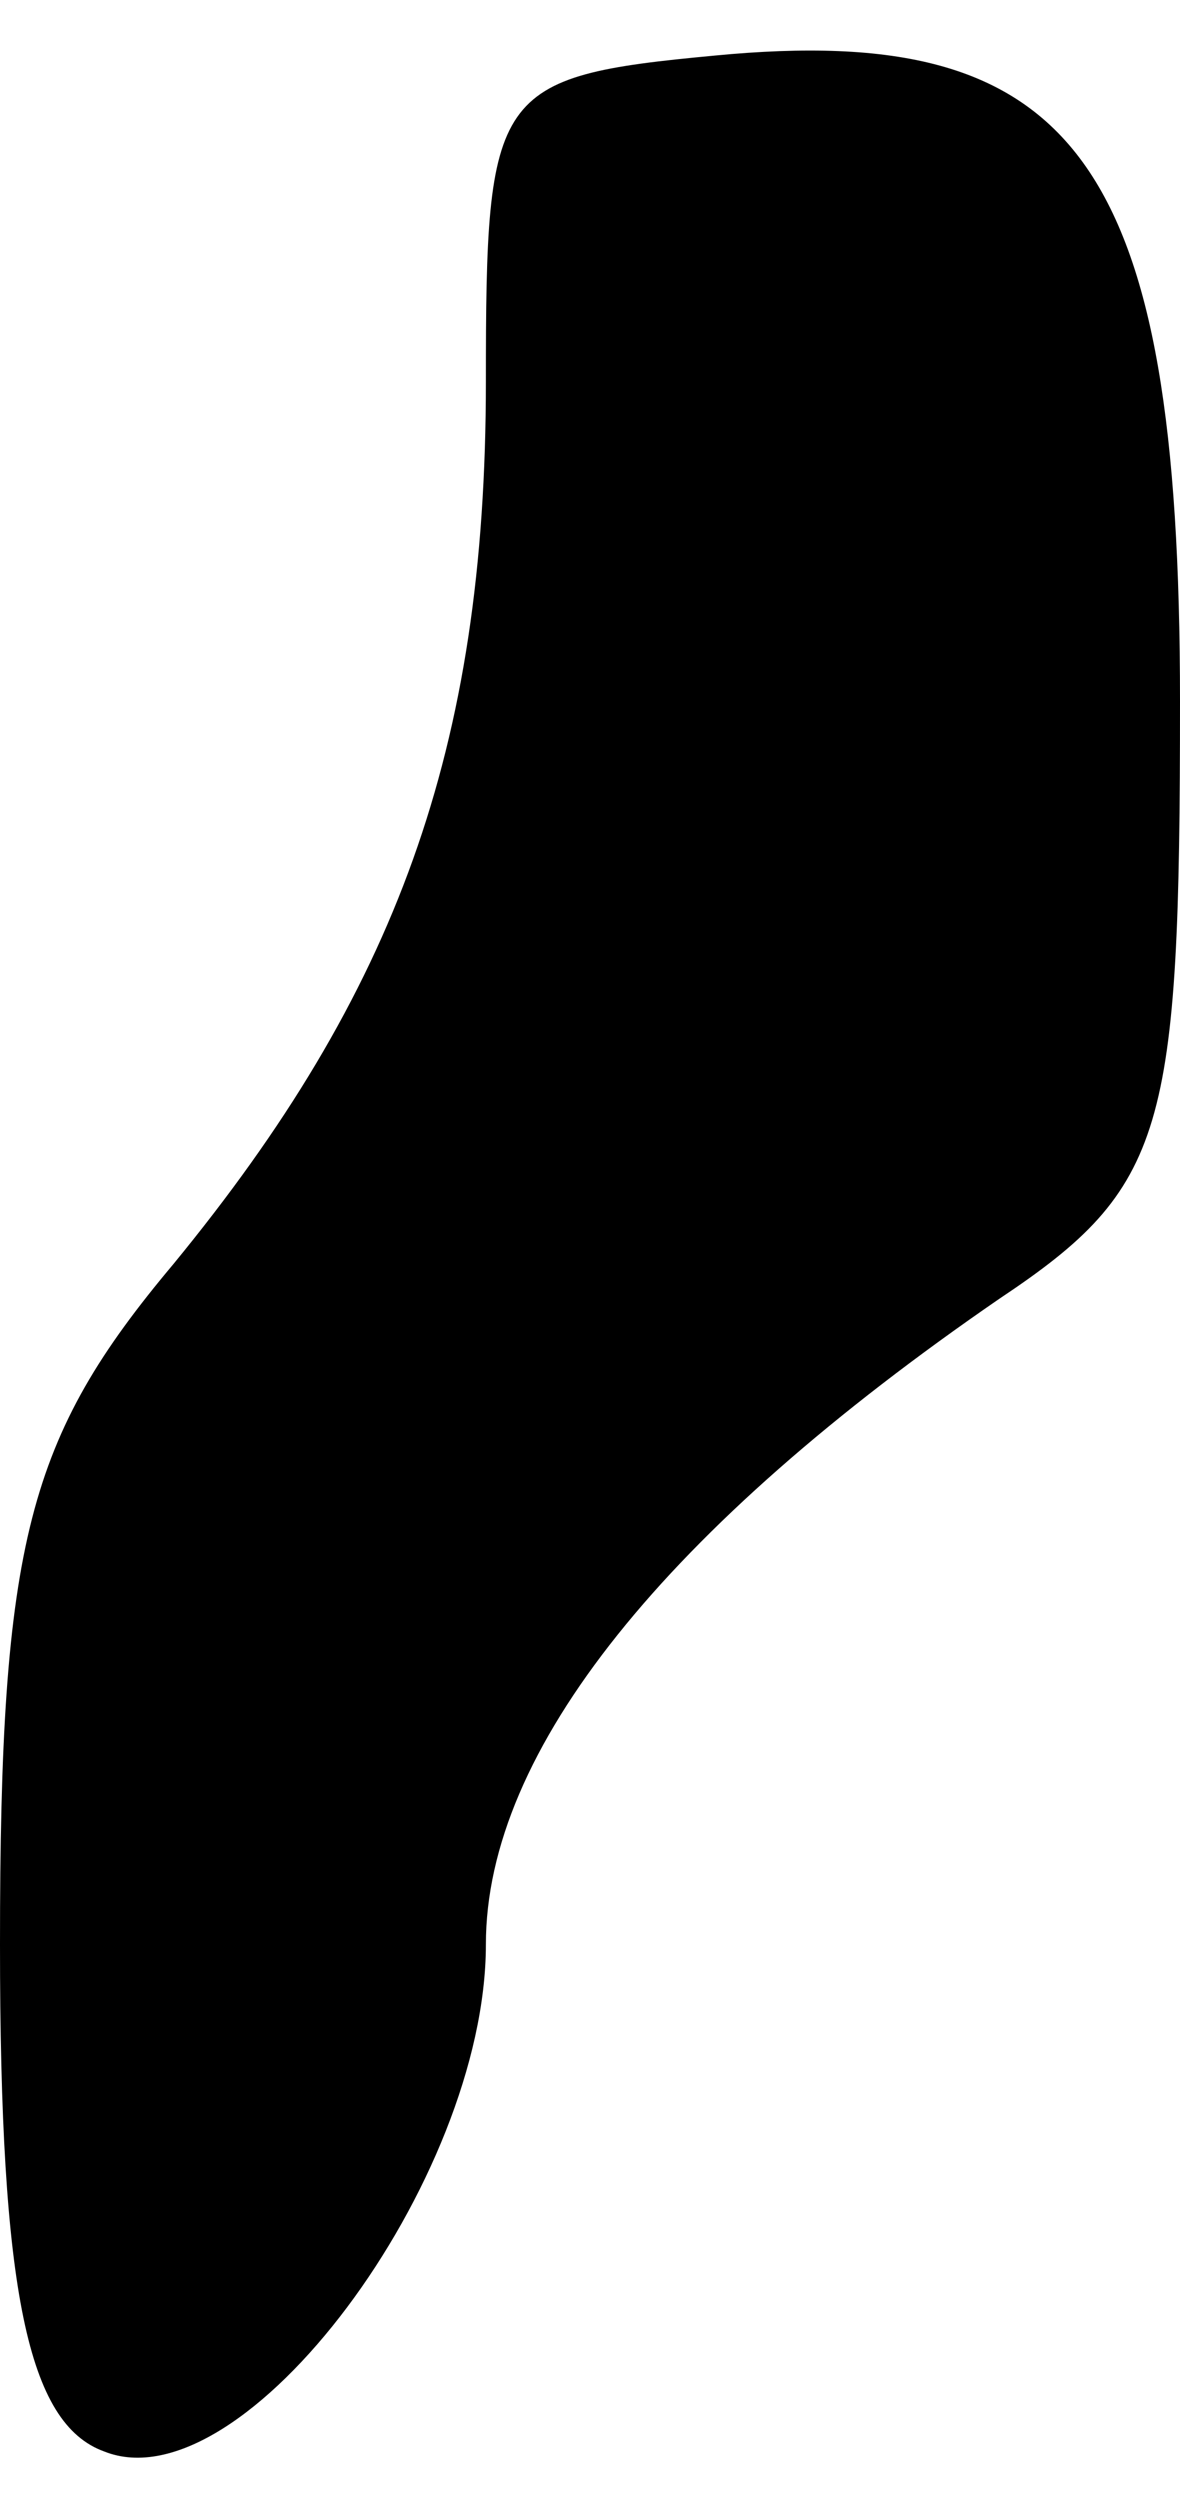 <?xml version="1.0" standalone="no"?>
<!DOCTYPE svg PUBLIC "-//W3C//DTD SVG 20010904//EN"
 "http://www.w3.org/TR/2001/REC-SVG-20010904/DTD/svg10.dtd">
<svg version="1.0" xmlns="http://www.w3.org/2000/svg"
 width="17pt" height="36pt" viewBox="0 0 17 36"
 preserveAspectRatio="xMidYMid meet">
<g transform="translate(0,36) scale(0.1,-0.1)"
fill="#000000" stroke="none">
<path fill="#000000" stroke="none" d="M103 352 c-32 -3 -33 -5 -33 -47 0 -53
-13 -88 -45 -127 -21 -25 -25 -40 -25 -98 0 -50 4 -69 15 -73 20 -8 55 39 55
73 0 28 26 60 74 93 24 16 26 24 26 86 0 78 -15 98 -67 93z"/>
</g>
</svg>
